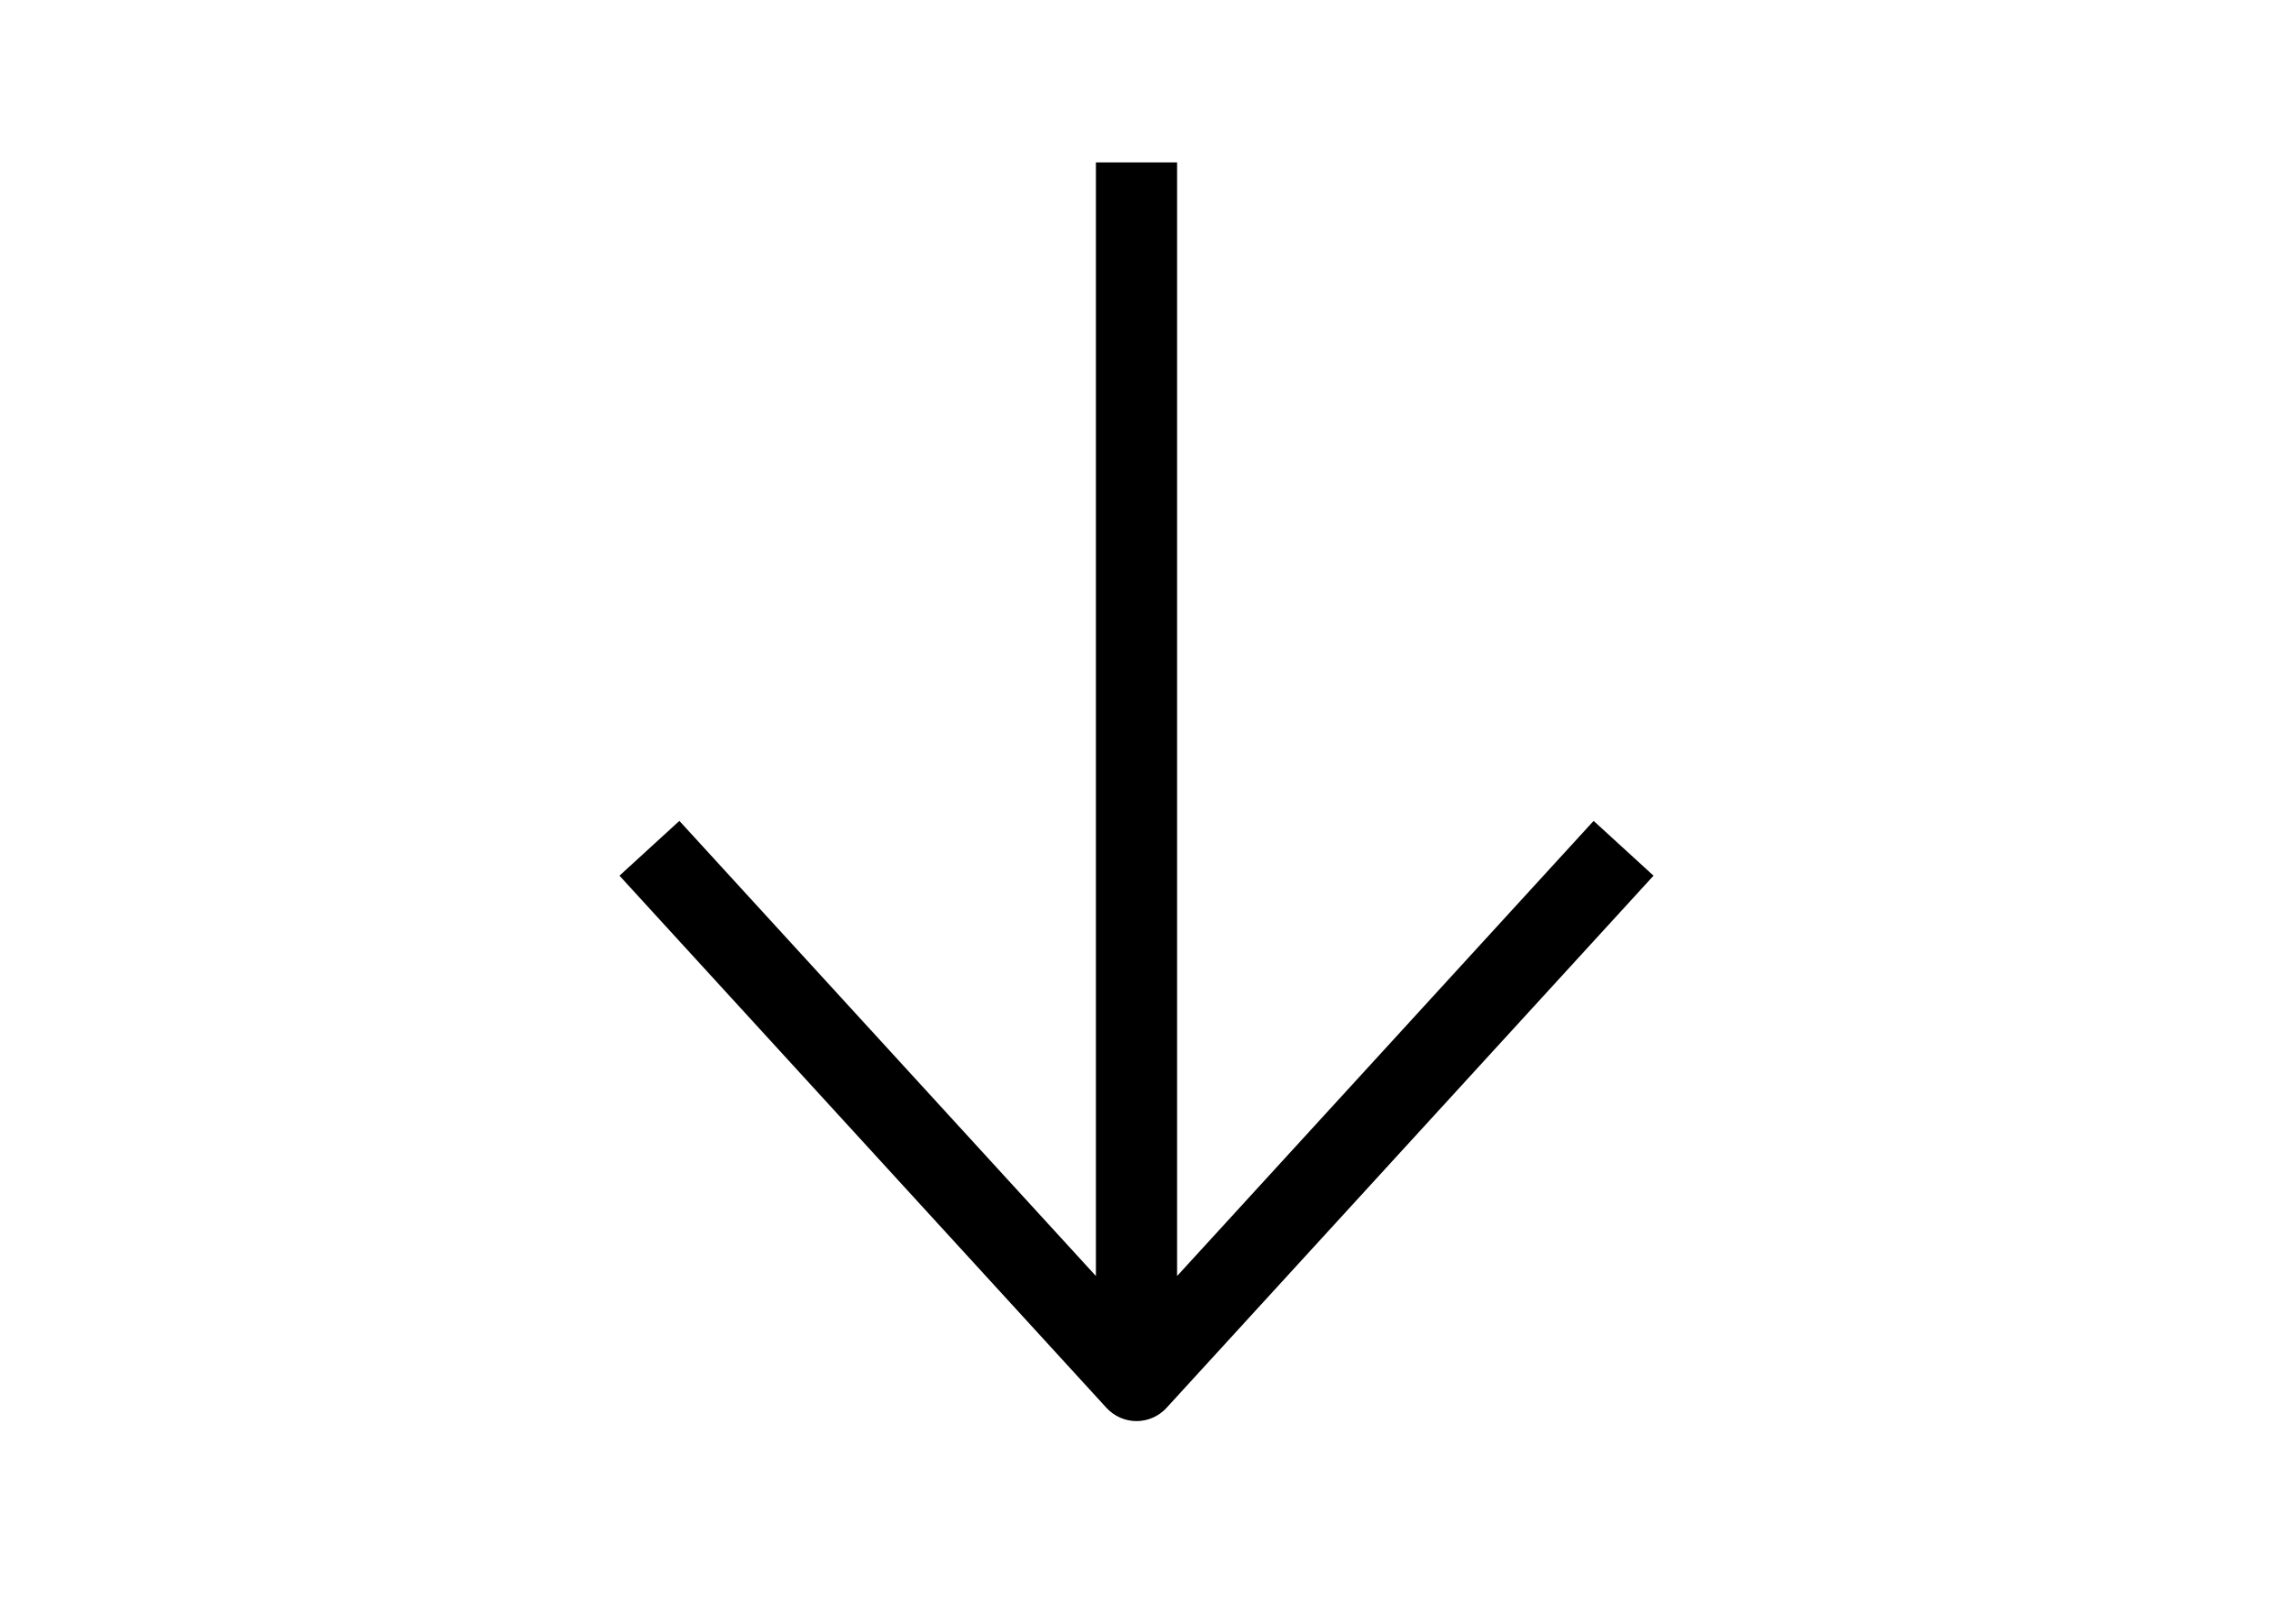 <svg width="28" height="20" viewBox="0 0 28 20" fill="none"
  xmlns="http://www.w3.org/2000/svg">
  <path fill-rule="evenodd" clip-rule="evenodd" d="M14.5 15.717L19.631 10.111L20.369 10.786L14.369 17.342C14.274 17.445 14.14 17.504 14 17.504C13.86 17.504 13.726 17.445 13.631 17.342L7.631 10.786L8.369 10.111L13.5 15.717L13.5 2H14.5L14.5 15.717Z" fill="black"/>
</svg>
